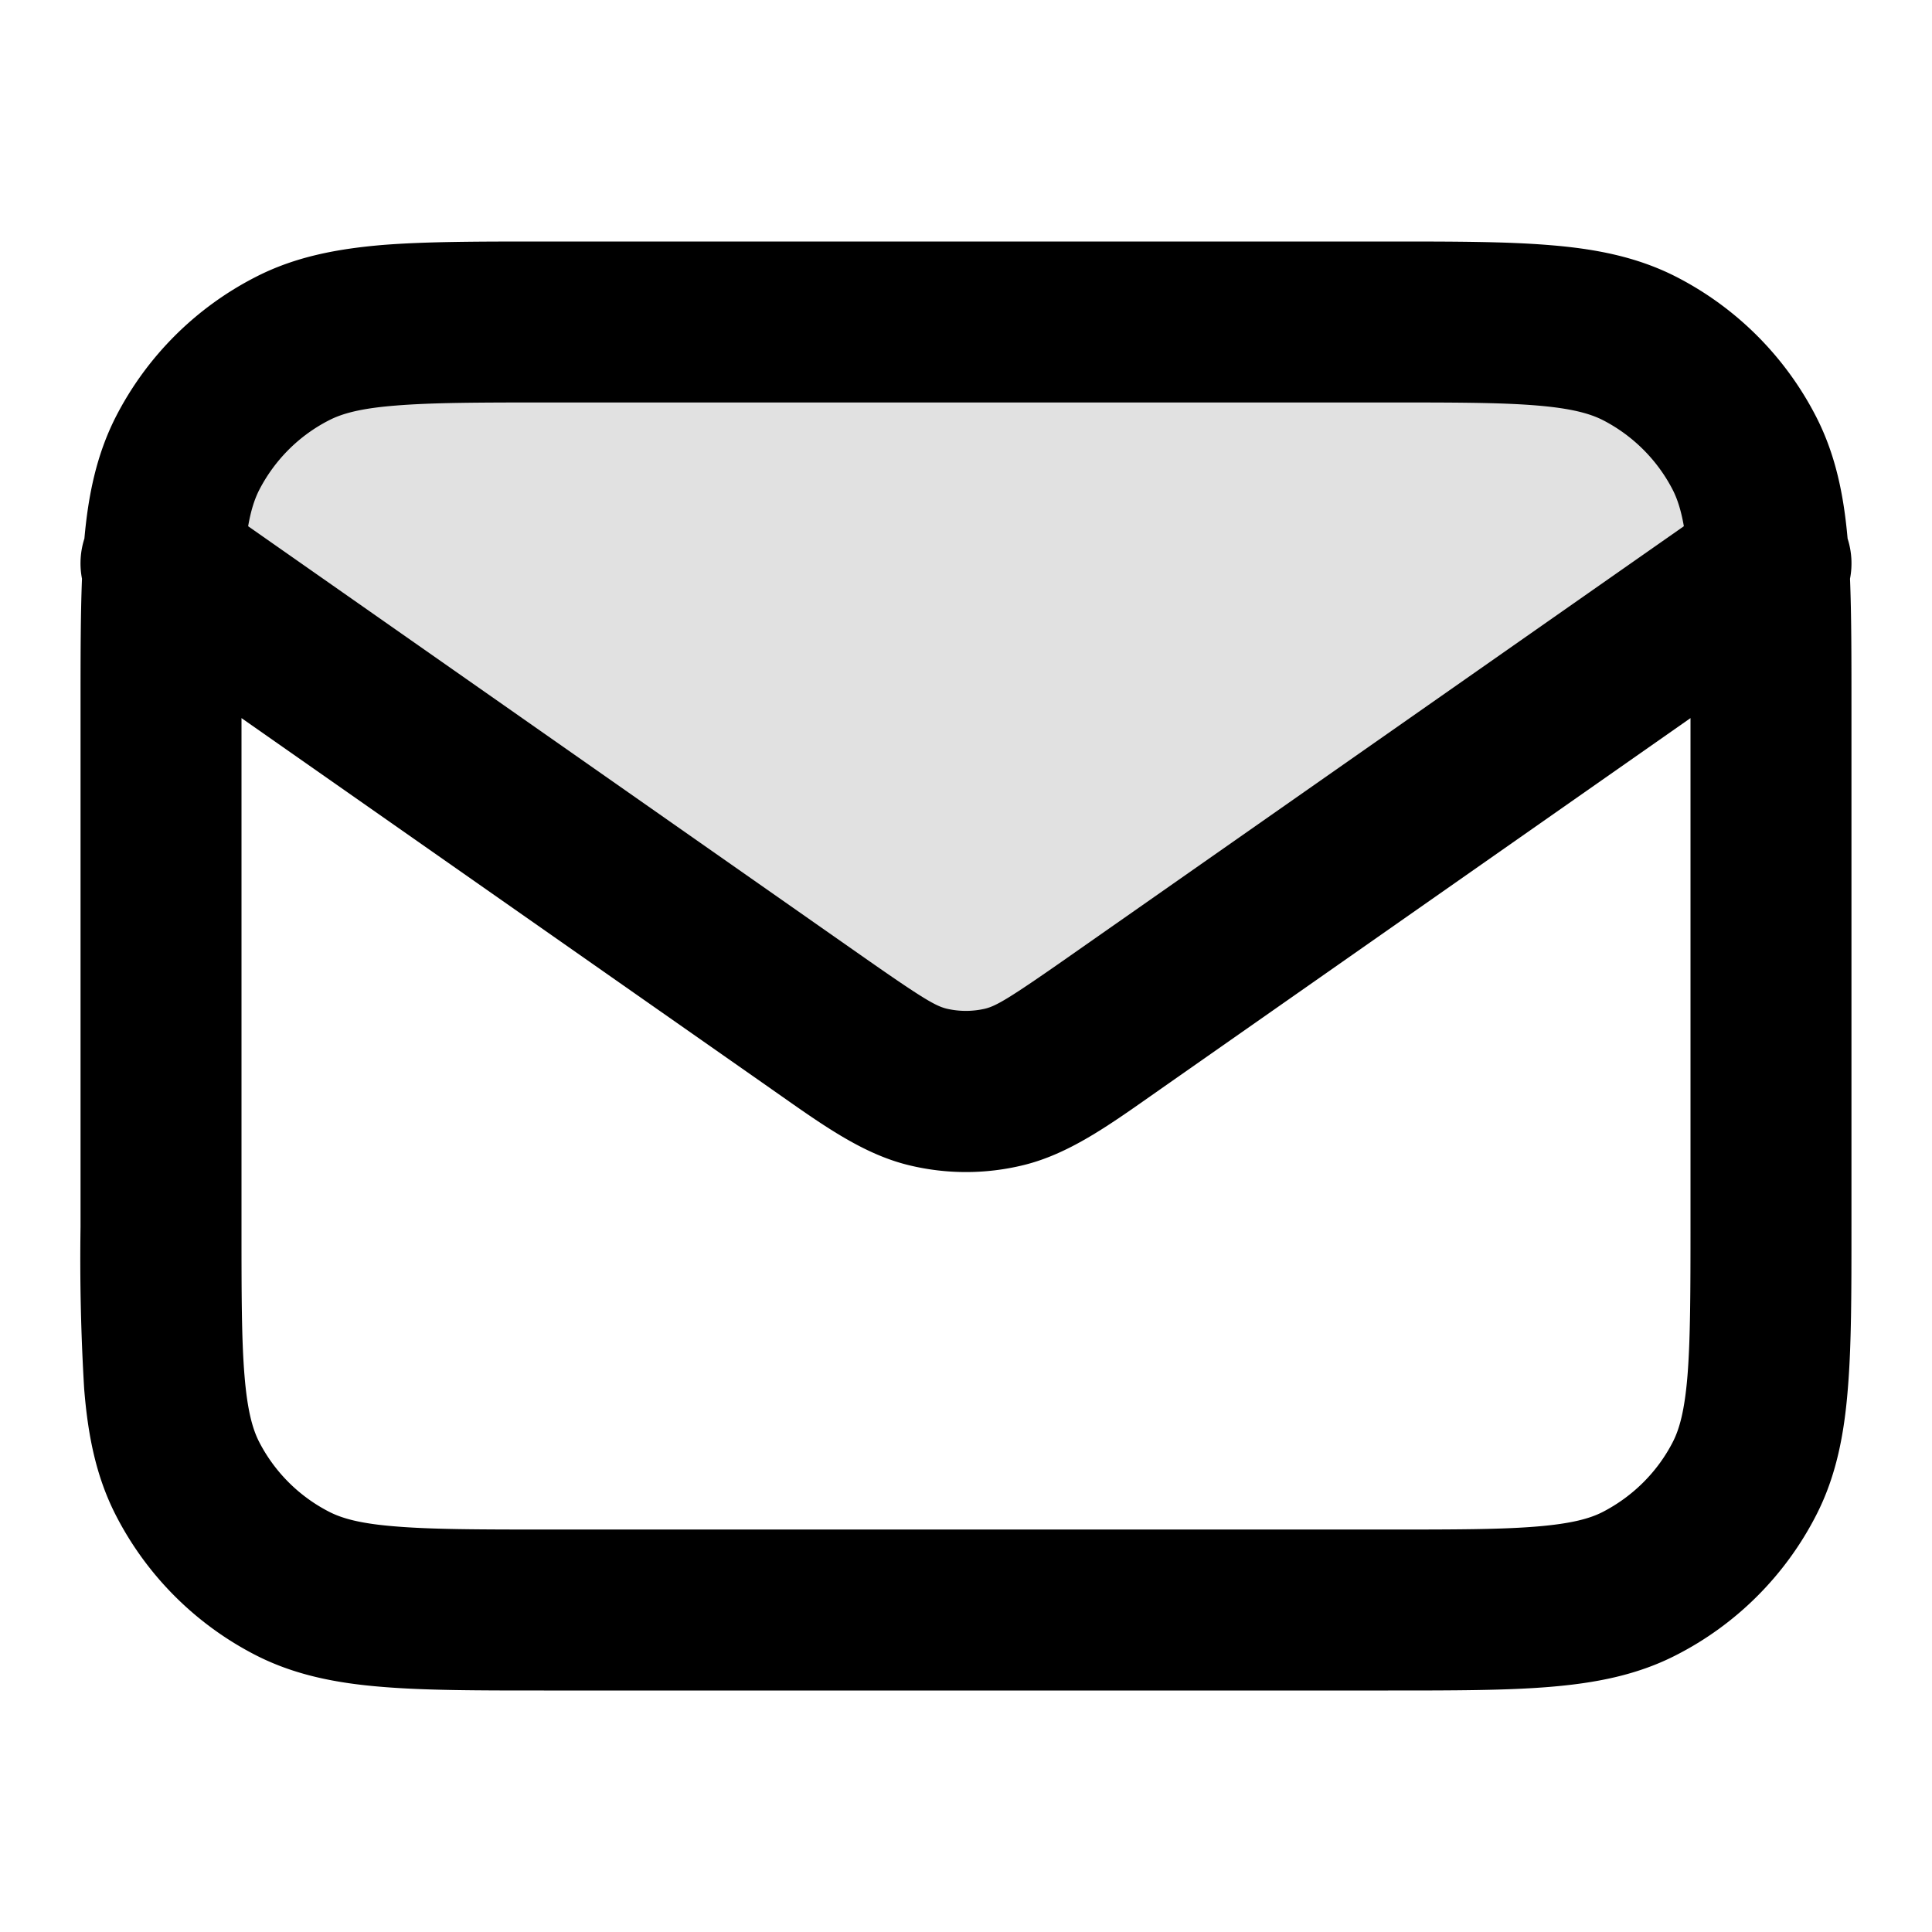 <svg xmlns="http://www.w3.org/2000/svg" viewBox="0 0 16 16" class="pdsicon"><path d="M9.223 8.477c-.44.309-.66.463-.9.523a1.33 1.33 0 0 1-.646 0c-.24-.06-.46-.214-.9-.523l-5.444-3.81a2 2 0 0 1 2-2h9.334a2 2 0 0 1 2 2z" opacity=".12"/><path fill-rule="evenodd" d="M4.506 2h6.988c.537 0 .98 0 1.34.03.375.03.72.096 1.043.26.502.256.91.664 1.166 1.166.159.312.226.644.258 1.004a.67.67 0 0 1 .02.333c.012.3.012.647.012 1.046v4.322c0 .537 0 .98-.03 1.34-.03.375-.095.72-.26 1.043-.256.502-.664.91-1.166 1.165-.323.165-.668.23-1.042.261-.361.03-.804.03-1.34.03h-6.99c-.536 0-.979 0-1.34-.03-.374-.03-.719-.096-1.042-.26a2.67 2.67 0 0 1-1.166-1.166c-.165-.324-.23-.668-.26-1.043a18 18 0 0 1-.03-1.34V5.839c0-.399 0-.746.012-1.046a.67.67 0 0 1 .02-.333c.032-.36.1-.692.258-1.004.256-.502.664-.91 1.166-1.165.323-.165.668-.23 1.042-.262C3.526 2 3.97 2 4.505 2M2 5.947v4.186c0 .571 0 .96.025 1.26.024.292.067.441.12.546.128.25.332.454.583.582.104.053.254.097.546.12.3.025.688.026 1.26.026h6.933c.57 0 .959 0 1.259-.025.292-.024.442-.067.546-.12.25-.129.455-.332.583-.583.053-.105.096-.254.12-.546.024-.3.025-.689.025-1.26V5.947L9.606 9.023l-.077.054c-.363.255-.682.479-1.045.57a2 2 0 0 1-.968 0c-.363-.091-.682-.315-1.045-.57l-.077-.054zm11.945-1.589L8.84 7.931c-.486.34-.589.399-.68.422a.7.7 0 0 1-.322 0c-.091-.023-.194-.082-.68-.422L2.055 4.358c.024-.138.055-.227.09-.297.128-.25.332-.455.583-.582.104-.053.254-.097.546-.12.3-.025.688-.026 1.26-.026h6.933c.57 0 .959 0 1.259.025.292.024.442.068.546.12.25.128.455.332.583.583.035.07.066.16.09.297"/></svg>